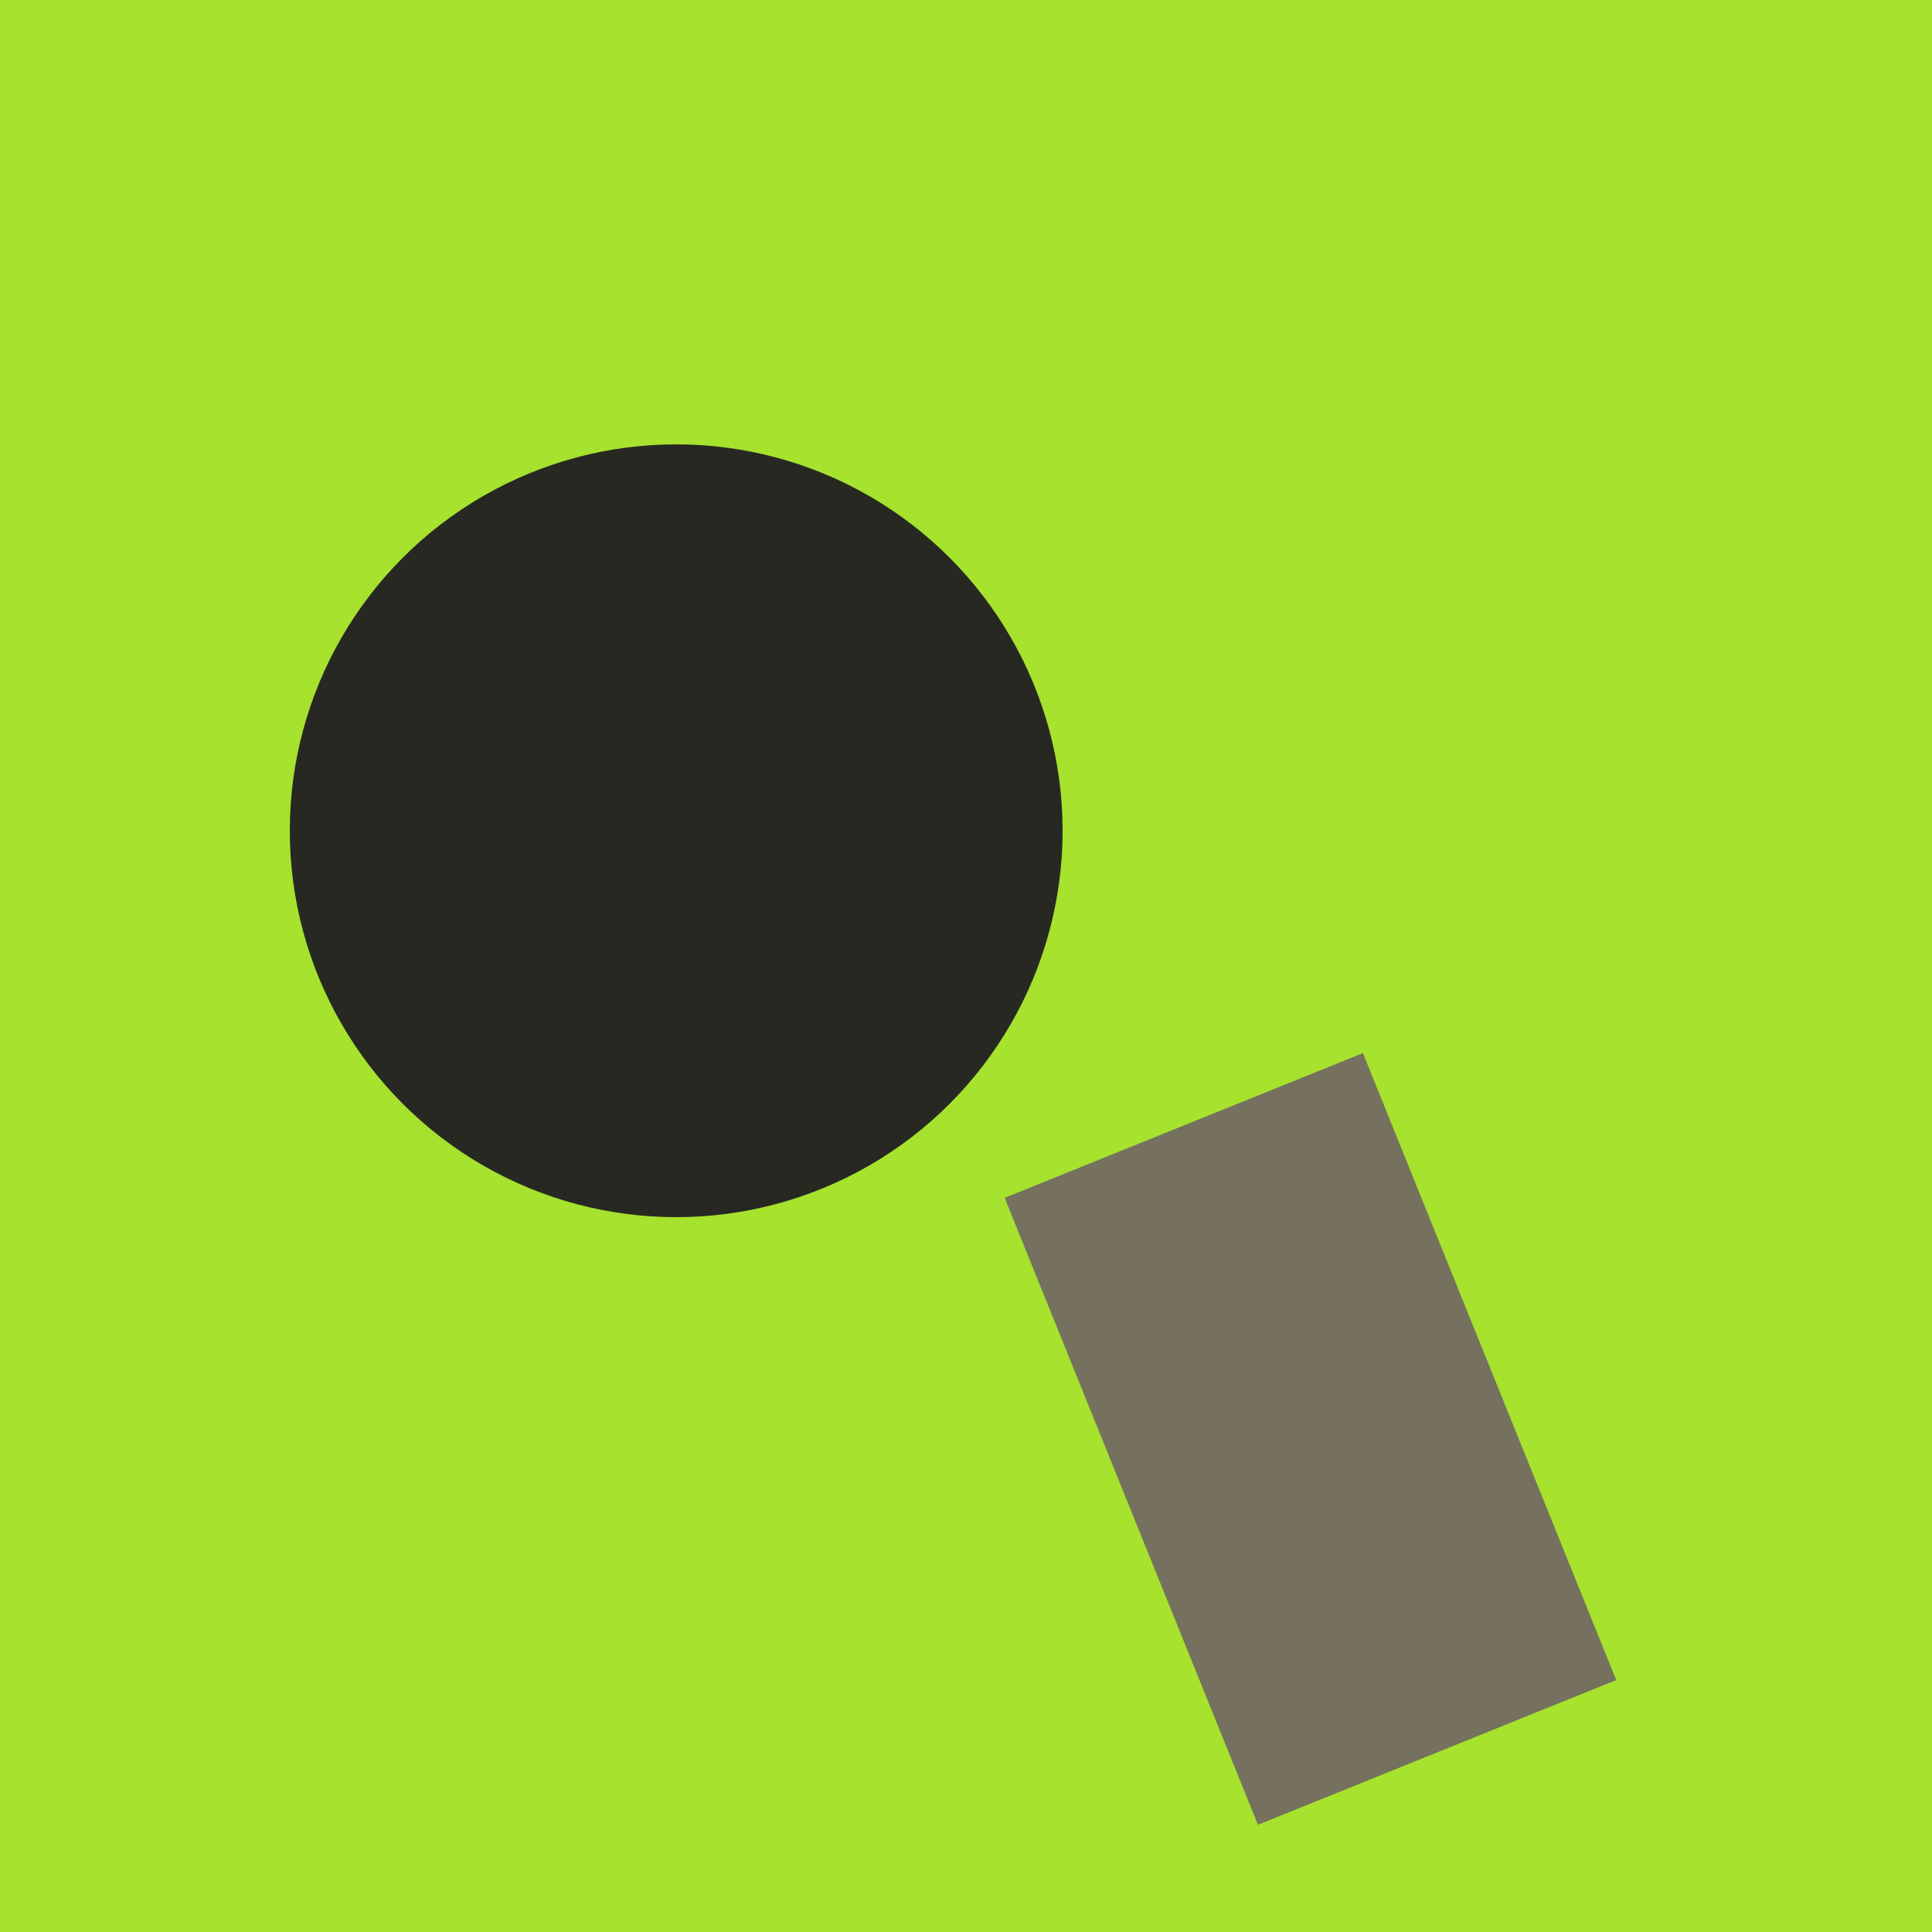 <svg width="150" height="150" viewBox="0 0 100 100" xmlns="http://www.w3.org/2000/svg" preserveAspectRatio="xMidYMid slice"><rect width="150" height="150" fill="#A6E22E" /><circle cx="35" cy="43" r="20" fill="#272822" /><rect x="52" y="62" width="20" height="35" transform="rotate(-22, 52, 62)" fill="#75715E" /></svg>